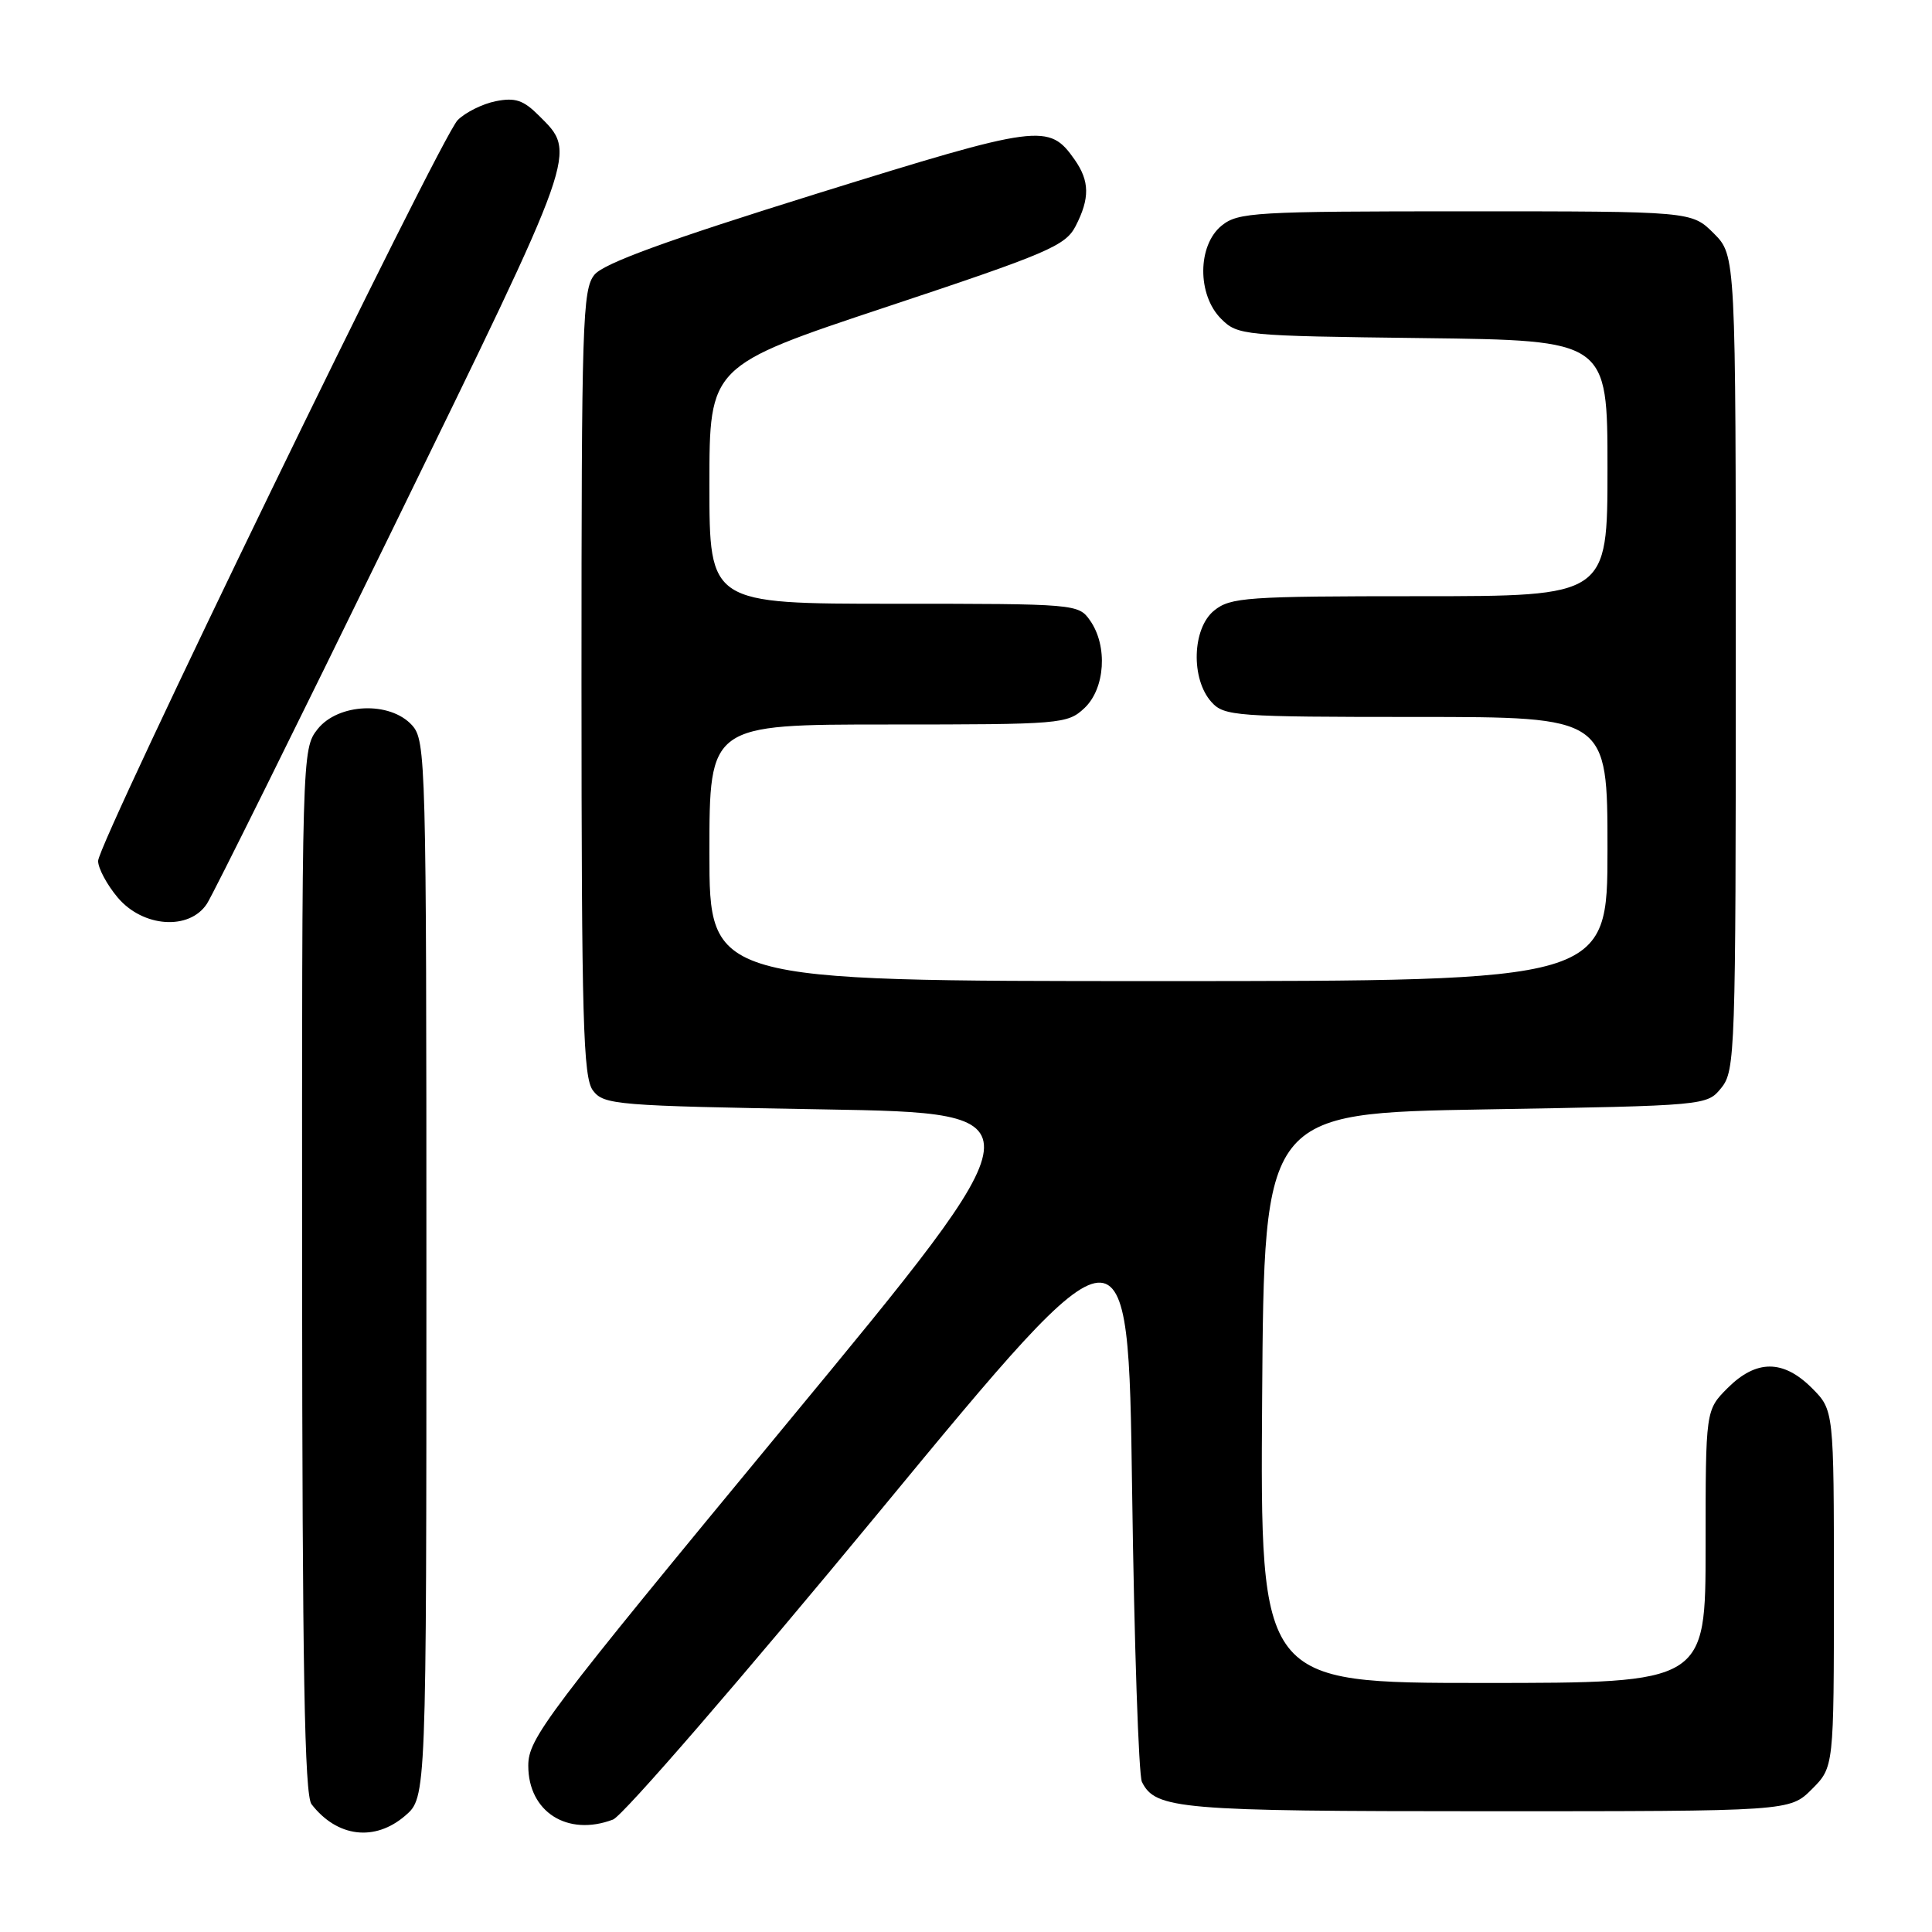 <?xml version="1.0" encoding="UTF-8" standalone="no"?>
<!DOCTYPE svg PUBLIC "-//W3C//DTD SVG 1.1//EN" "http://www.w3.org/Graphics/SVG/1.1/DTD/svg11.dtd" >
<svg xmlns="http://www.w3.org/2000/svg" xmlns:xlink="http://www.w3.org/1999/xlink" version="1.1" viewBox="0 0 256 256">
 <g >
 <path fill="currentColor"
d=" M 53.69 240.59 C 56.50 238.17 56.50 238.17 56.50 168.19 C 56.50 100.78 56.43 98.13 54.60 96.10 C 51.68 92.88 44.80 93.17 42.07 96.63 C 40.02 99.24 40.00 99.95 40.03 168.38 C 40.06 221.15 40.35 237.87 41.28 239.07 C 44.67 243.45 49.66 244.06 53.69 240.59 Z  M 81.23 241.10 C 82.53 240.61 98.42 222.24 116.55 200.27 C 149.50 160.34 149.50 160.34 150.01 197.42 C 150.29 217.81 150.88 235.23 151.31 236.11 C 153.10 239.73 156.24 240.00 197.12 240.00 C 237.15 240.00 237.15 240.00 240.08 237.08 C 243.00 234.15 243.00 234.15 243.00 210.50 C 243.00 186.85 243.00 186.85 240.08 183.92 C 236.28 180.13 232.72 180.13 228.92 183.92 C 226.00 186.85 226.00 186.85 226.00 204.92 C 226.00 223.00 226.00 223.00 196.49 223.00 C 166.98 223.00 166.98 223.00 167.24 185.25 C 167.50 147.50 167.50 147.50 196.84 147.00 C 226.18 146.50 226.18 146.50 228.09 144.14 C 229.92 141.88 230.00 139.44 230.00 87.81 C 230.00 33.85 230.00 33.85 227.08 30.92 C 224.15 28.00 224.15 28.00 194.19 28.00 C 166.27 28.00 164.06 28.13 161.88 29.89 C 158.66 32.50 158.62 39.06 161.80 42.24 C 164.00 44.44 164.66 44.51 188.53 44.80 C 213.00 45.10 213.00 45.10 213.00 62.05 C 213.00 79.00 213.00 79.00 188.11 79.00 C 165.15 79.00 163.04 79.15 160.88 80.90 C 157.96 83.26 157.77 89.98 160.53 93.03 C 162.21 94.89 163.71 95.00 187.65 95.00 C 213.00 95.00 213.00 95.00 213.00 112.50 C 213.00 130.00 213.00 130.00 153.50 130.00 C 94.00 130.00 94.00 130.00 94.00 113.00 C 94.00 96.00 94.00 96.00 117.69 96.00 C 140.63 96.00 141.44 95.93 143.69 93.83 C 146.44 91.24 146.81 85.60 144.44 82.22 C 142.91 80.03 142.57 80.00 118.44 80.00 C 94.00 80.00 94.00 80.00 94.00 64.23 C 94.00 48.47 94.00 48.47 117.52 40.65 C 138.86 33.56 141.17 32.57 142.52 29.97 C 144.42 26.28 144.39 24.00 142.40 21.16 C 138.99 16.30 137.85 16.45 108.23 25.66 C 88.36 31.85 80.01 34.89 78.77 36.40 C 77.18 38.33 77.05 42.70 77.05 90.50 C 77.06 135.32 77.27 142.78 78.57 144.50 C 80.01 146.40 81.57 146.53 109.17 147.00 C 138.25 147.50 138.25 147.50 104.12 188.79 C 72.24 227.38 70.00 230.34 70.00 233.97 C 70.00 240.09 75.20 243.39 81.23 241.10 Z  M 27.42 119.75 C 28.23 118.51 39.30 96.18 52.02 70.13 C 76.83 19.31 76.46 20.37 71.39 15.30 C 69.35 13.26 68.26 12.90 65.69 13.41 C 63.94 13.76 61.67 14.89 60.65 15.91 C 58.35 18.21 13.00 111.65 13.00 114.08 C 13.00 115.05 14.17 117.23 15.59 118.92 C 18.93 122.89 25.09 123.32 27.42 119.75 Z "/>
</g>
</svg>